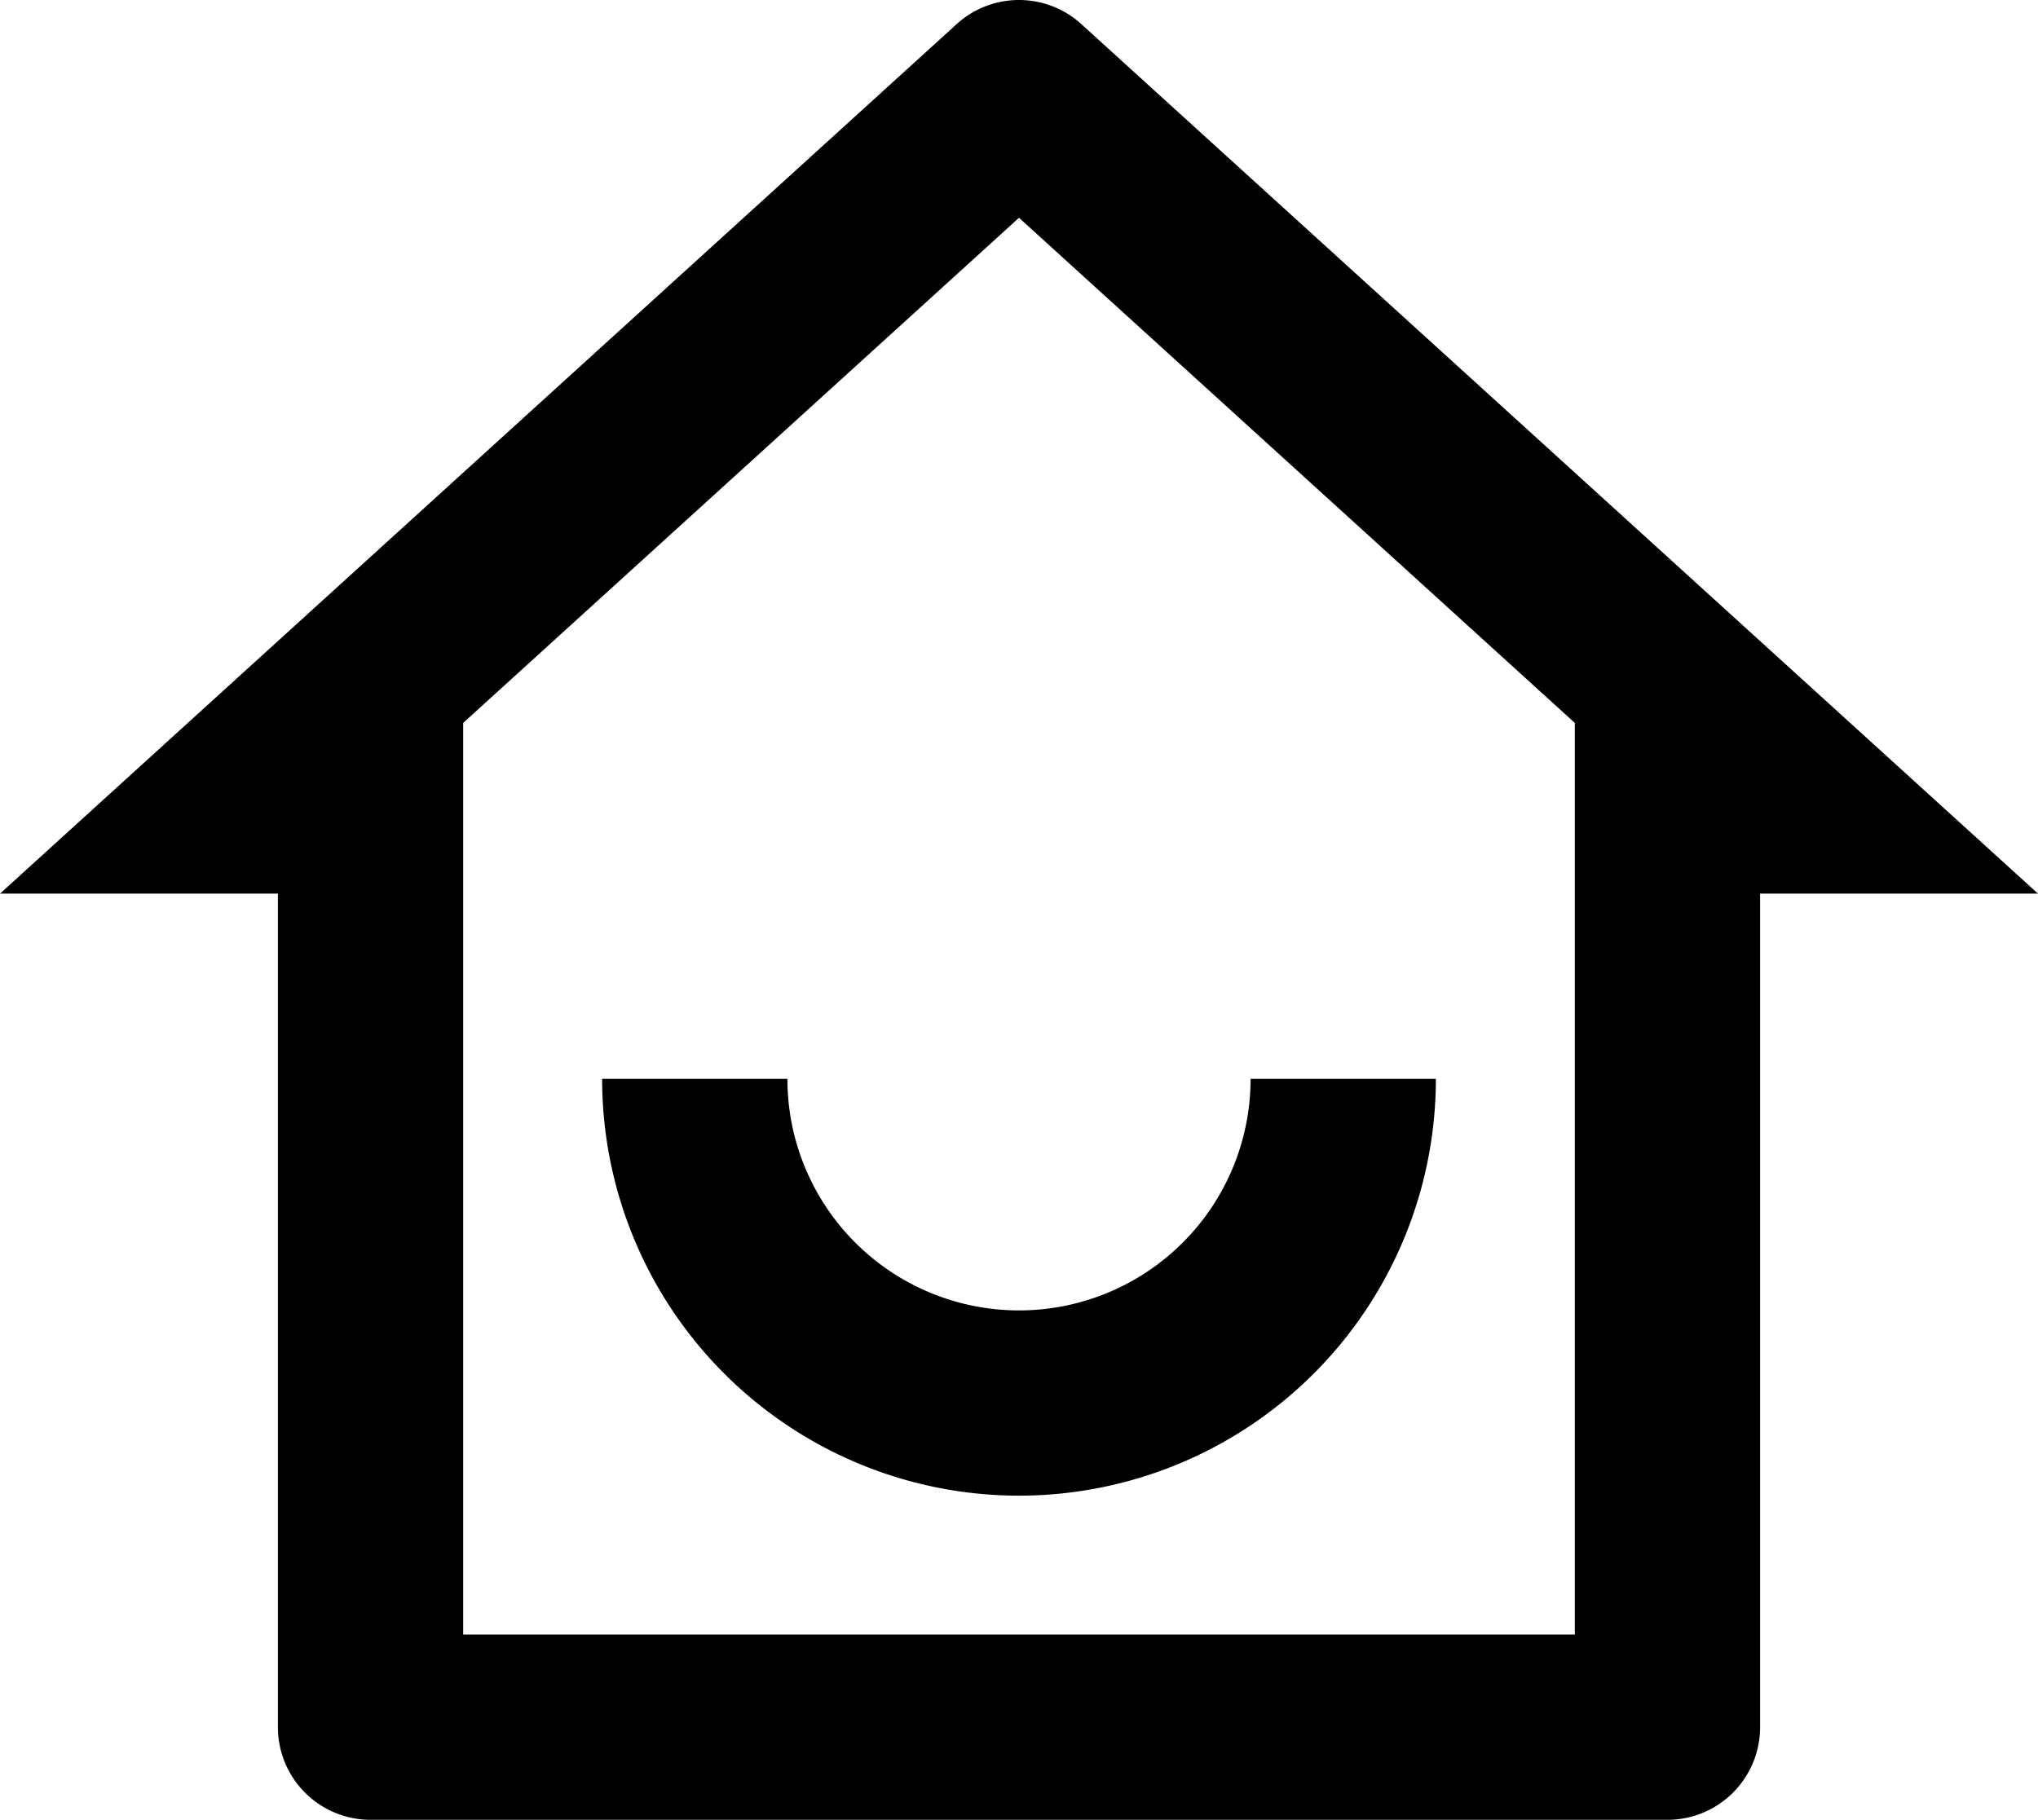 <svg xmlns="http://www.w3.org/2000/svg" width="512" height="457.271" viewBox="0 0 512 457.271"><path d="M117.364,412.077H396.636V183L257,56.074,117.364,183Zm302.545,46.545H94.091A23.273,23.273,0,0,1,70.818,435.35V225.9H1L241.337,7.411a23.273,23.273,0,0,1,31.325,0L513,225.9H443.182V435.35A23.273,23.273,0,0,1,419.909,458.623ZM152.273,272.441h46.545a58.182,58.182,0,0,0,116.364,0h46.545a104.727,104.727,0,0,1-209.455,0Z" transform="translate(-1 -1.352)"/></svg>